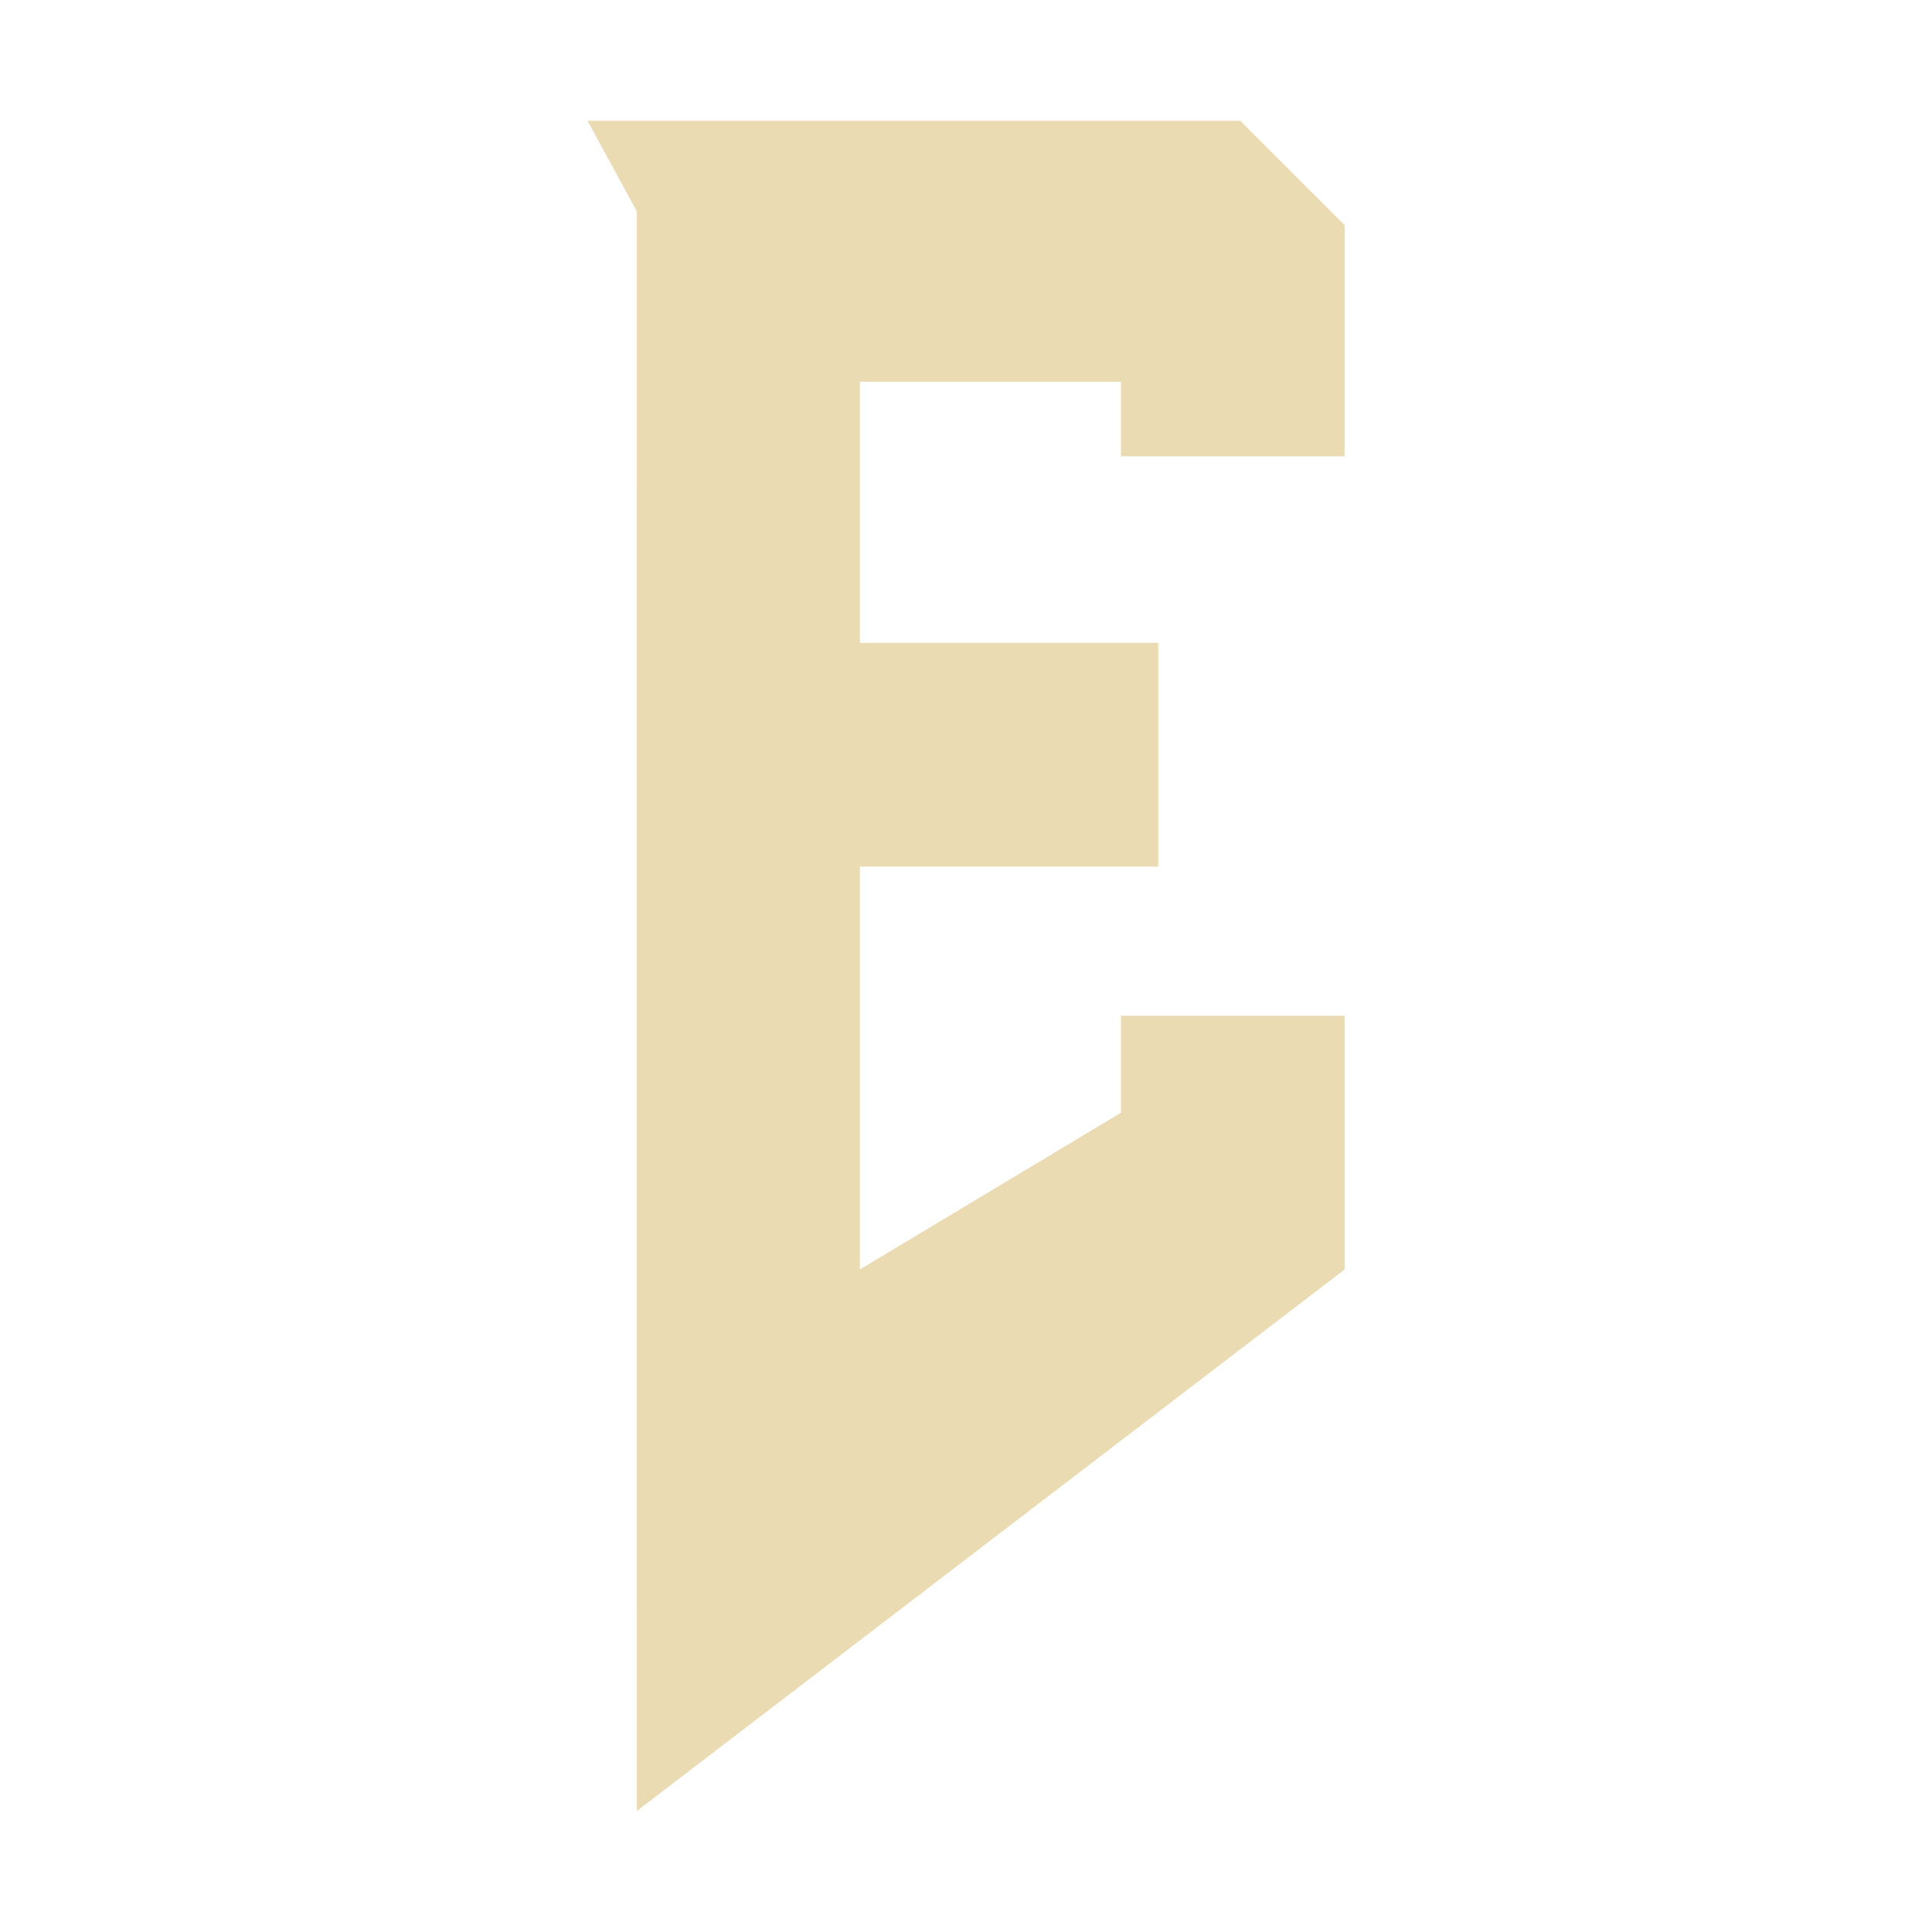 <svg width="16" height="16" version="1.1" xmlns="http://www.w3.org/2000/svg">
  <defs>
    <style id="current-color-scheme" type="text/css">.ColorScheme-Text { color:#ebdbb2; } .ColorScheme-Highlight { color:#458588; }</style>
  </defs>
  <path class="ColorScheme-Text" d="m5.273 1.749c-0.136-0.249-0.272-0.499-0.408-0.749h5.406l0.865 0.865v1.914h-1.853v-0.618h-2.162v2.163h2.471v1.853h-2.471v3.336l2.162-1.298v-0.803h1.853v2.101l-5.862 4.485z" fill="currentColor"/>
</svg>
